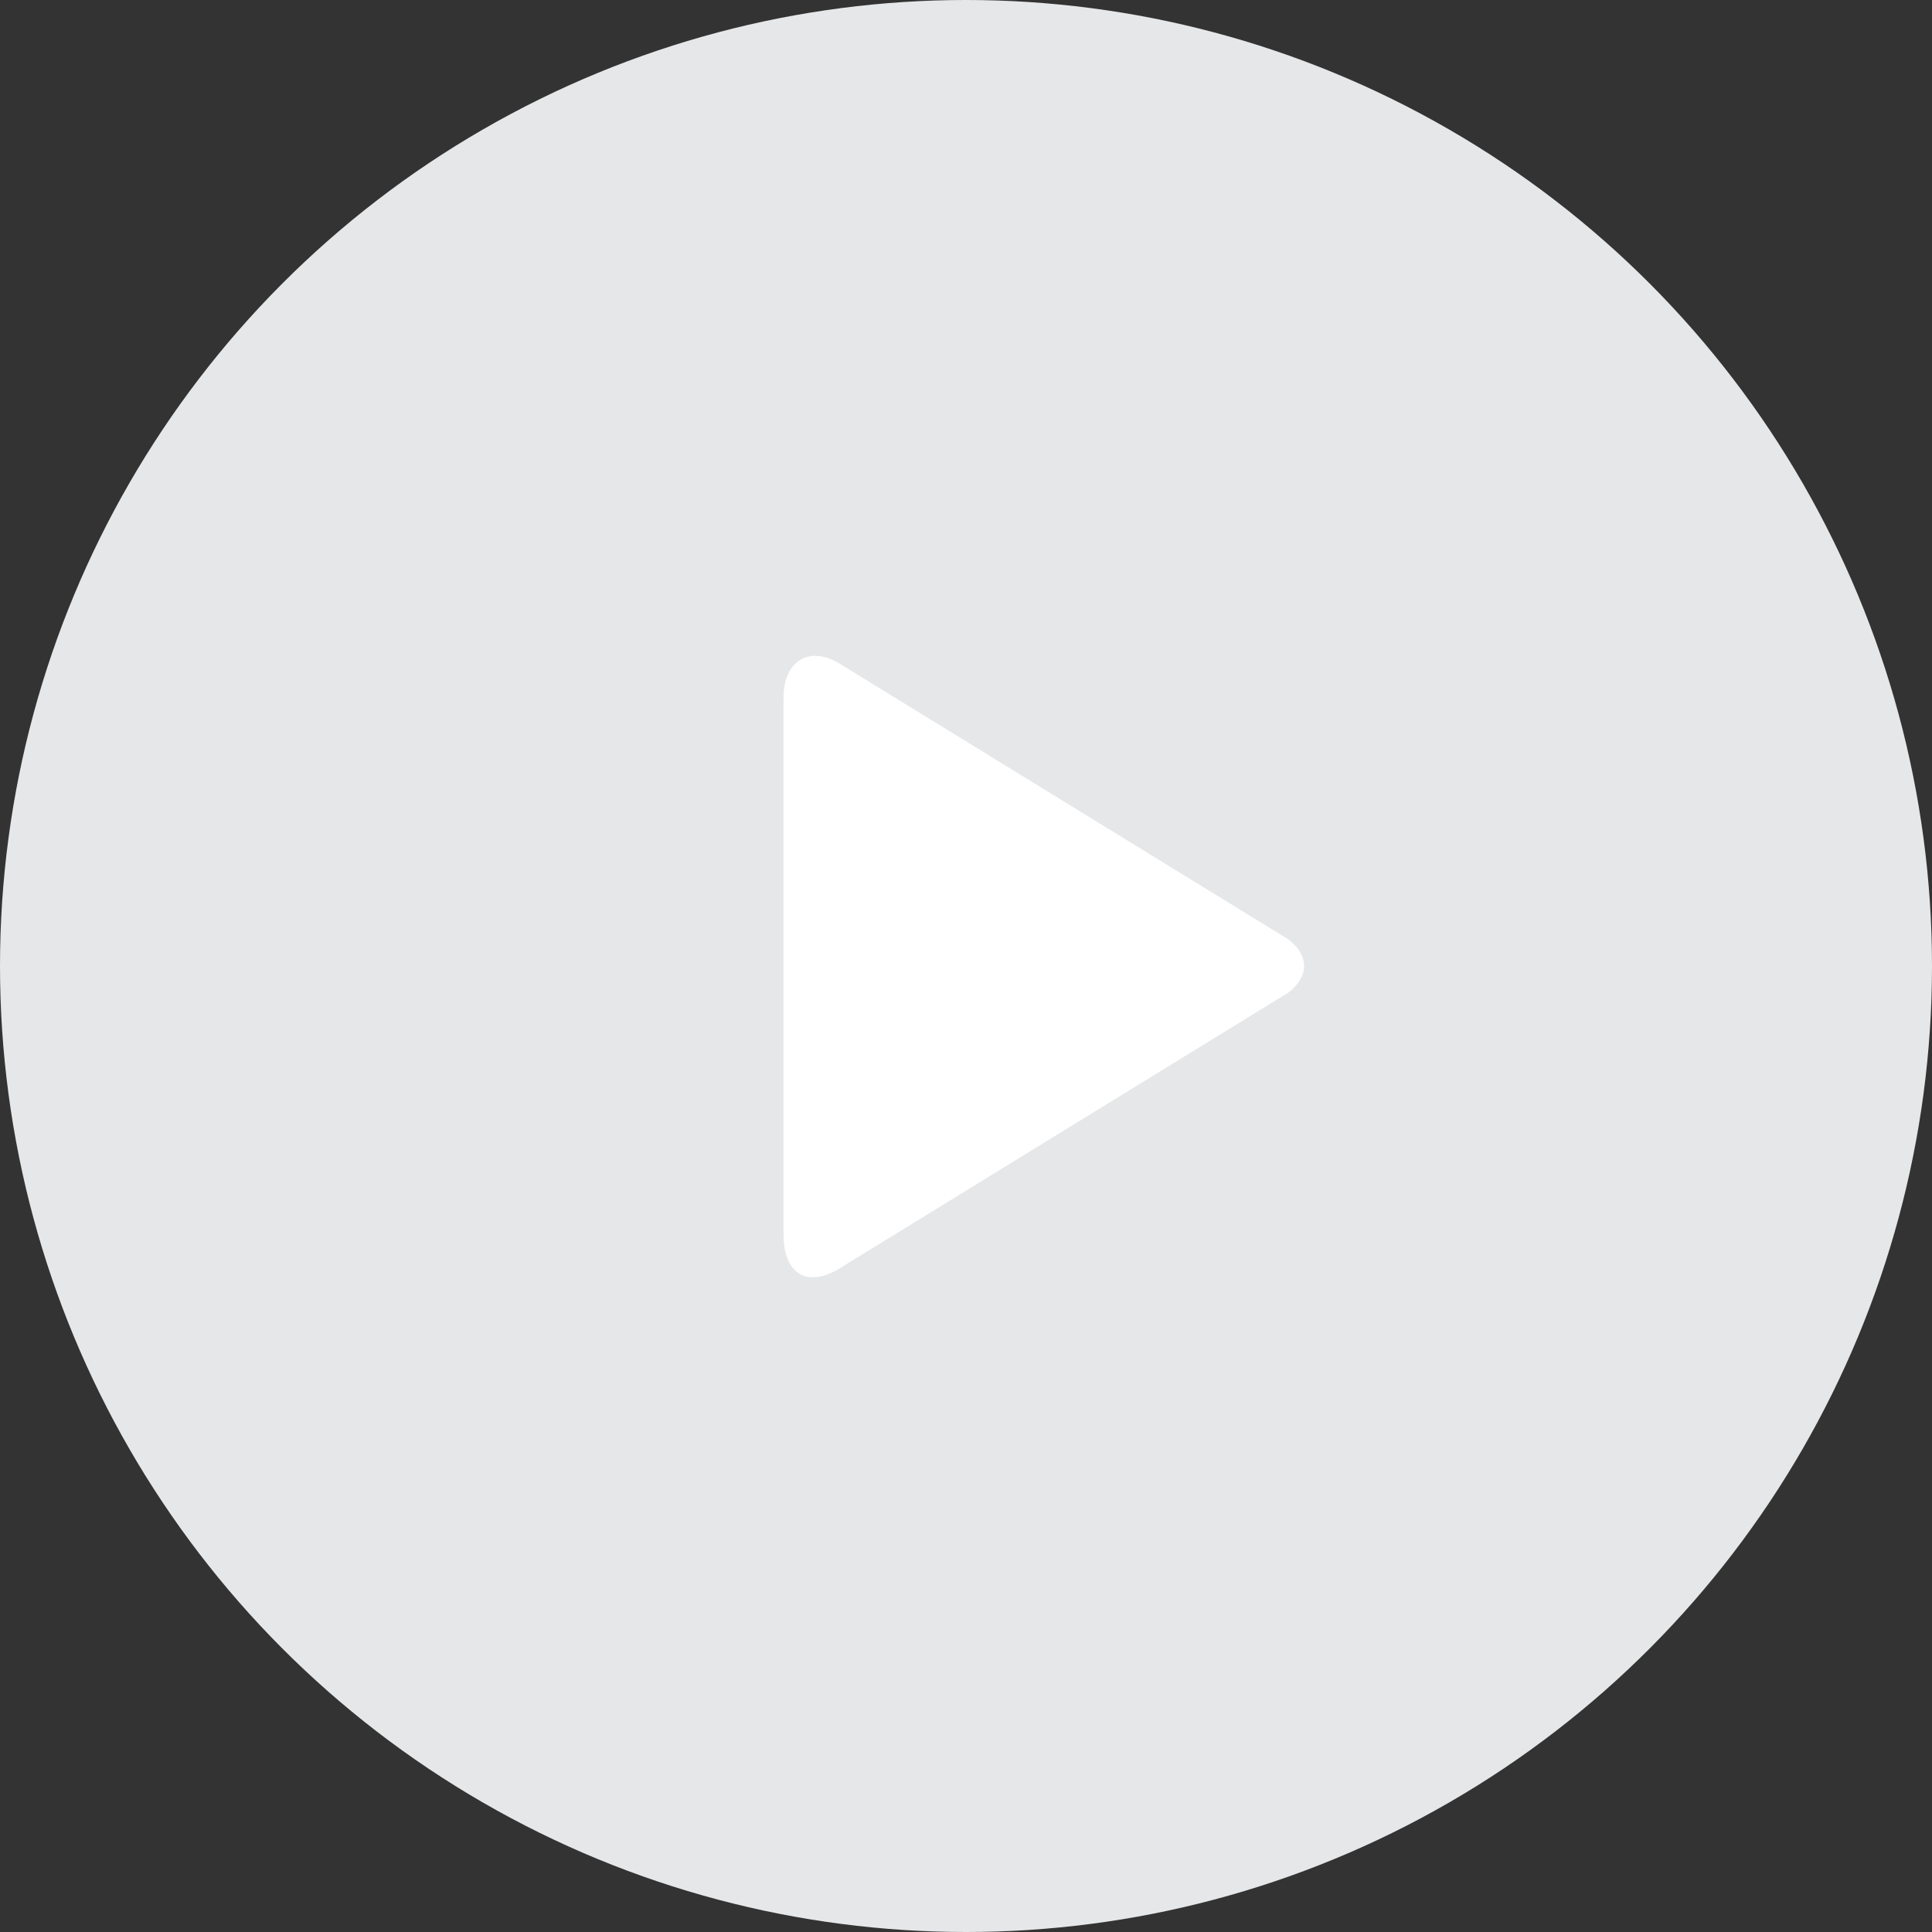 <!-- Generator: Adobe Illustrator 19.1.0, SVG Export Plug-In  -->
<svg version="1.1"
	 xmlns="http://www.w3.org/2000/svg" xmlns:xlink="http://www.w3.org/1999/xlink" xmlns:a="http://ns.adobe.com/AdobeSVGViewerExtensions/3.0/"
	 x="0px" y="0px" width="36px" height="36px" viewBox="0 0 36 36" enable-background="new 0 0 36 36" xml:space="preserve">
<rect x="0" y="0" width="36" height="36" fill="#333333" stroke="none"/>
<defs>
</defs>
<g>
	<circle fill="#E6E7E8" cx="18" cy="18" r="18"/>
	<g>
		<path fill="#FFFFFF" d="M24,17.5l-8.3-5.1c-0.6-0.4-1.1-0.1-1.1,0.6v10c0,0.8,0.5,1,1.1,0.6l8.3-5.1c0,0,0.3-0.2,0.3-0.5
			S24,17.5,24,17.5z"/>
	</g>
</g>
</svg>
